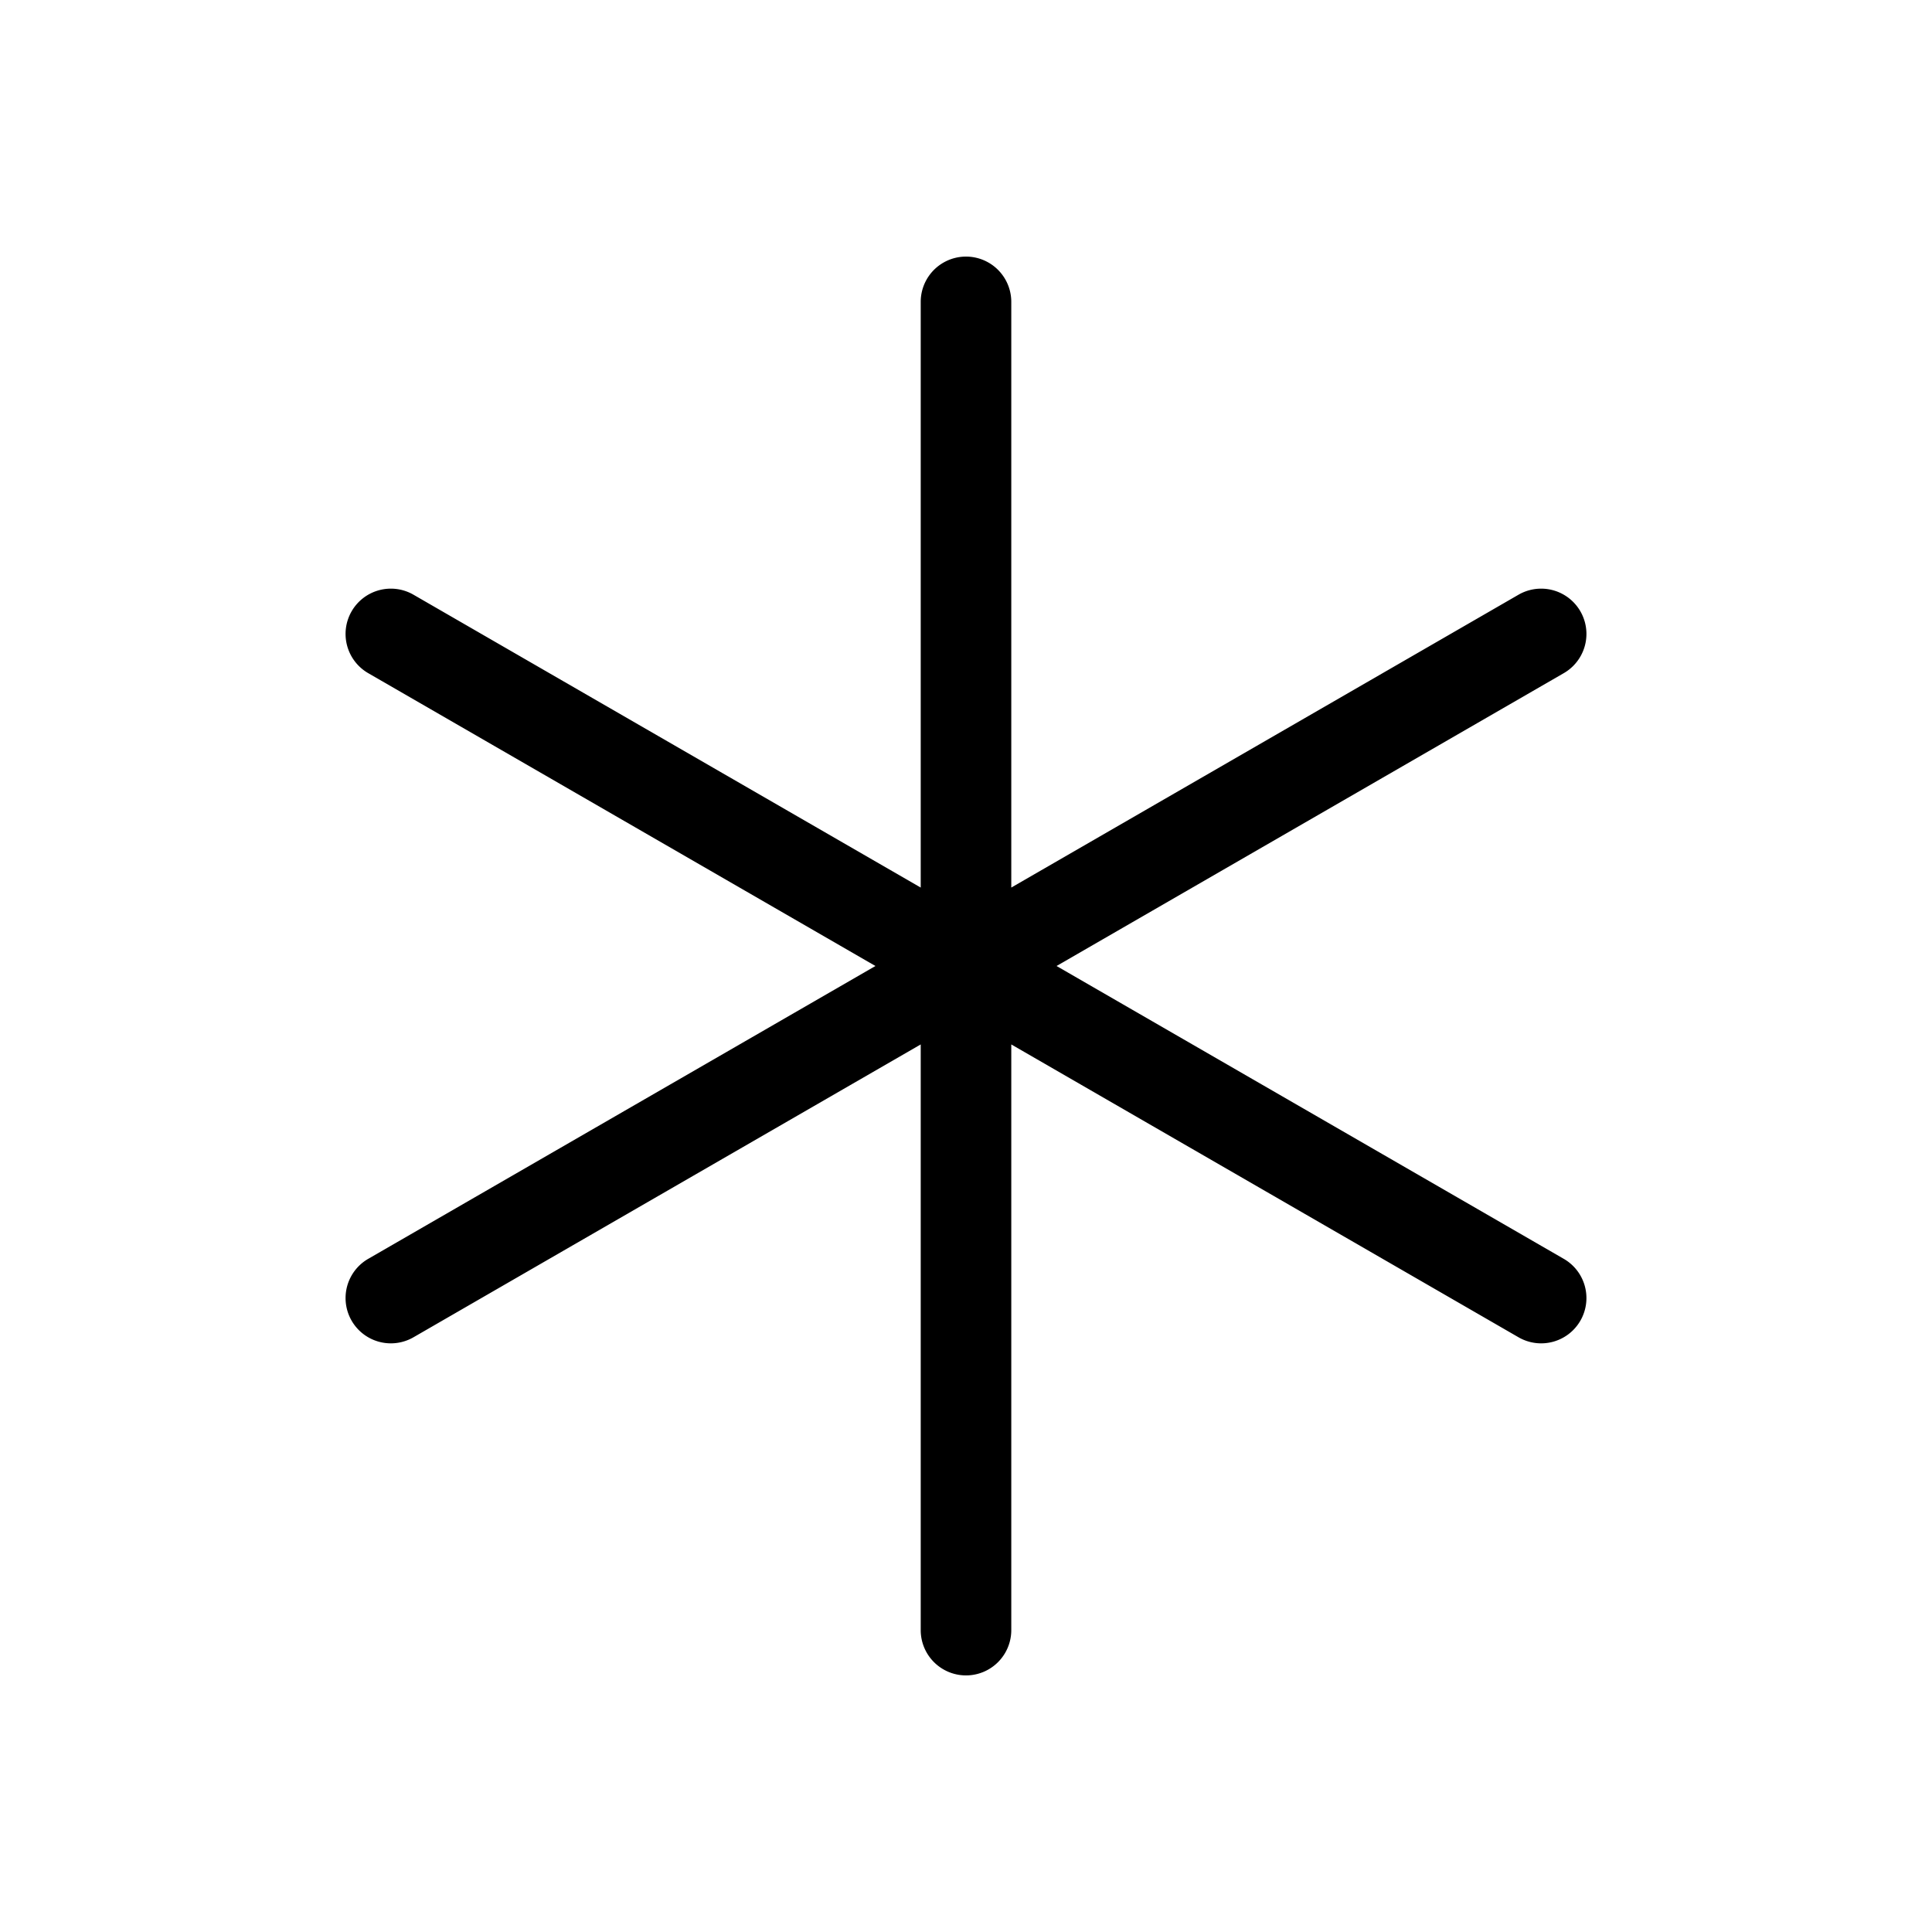 <svg id="Flat" xmlns="http://www.w3.org/2000/svg" viewBox="0 0 256 256">
  <path d="M209.407,175a5.998,5.998,0,0,1-8.196,2.196L134,138.393V216a6,6,0,0,1-12,0V138.393L54.79,177.196a6,6,0,1,1-6-10.393L116,128,48.79,89.196a6,6,0,0,1,6-10.393L122,117.607V40a6,6,0,0,1,12,0v77.607l67.21-38.804a6,6,0,0,1,6,10.393L140,128l67.21,38.804A6.001,6.001,0,0,1,209.407,175Z"/>
</svg>
